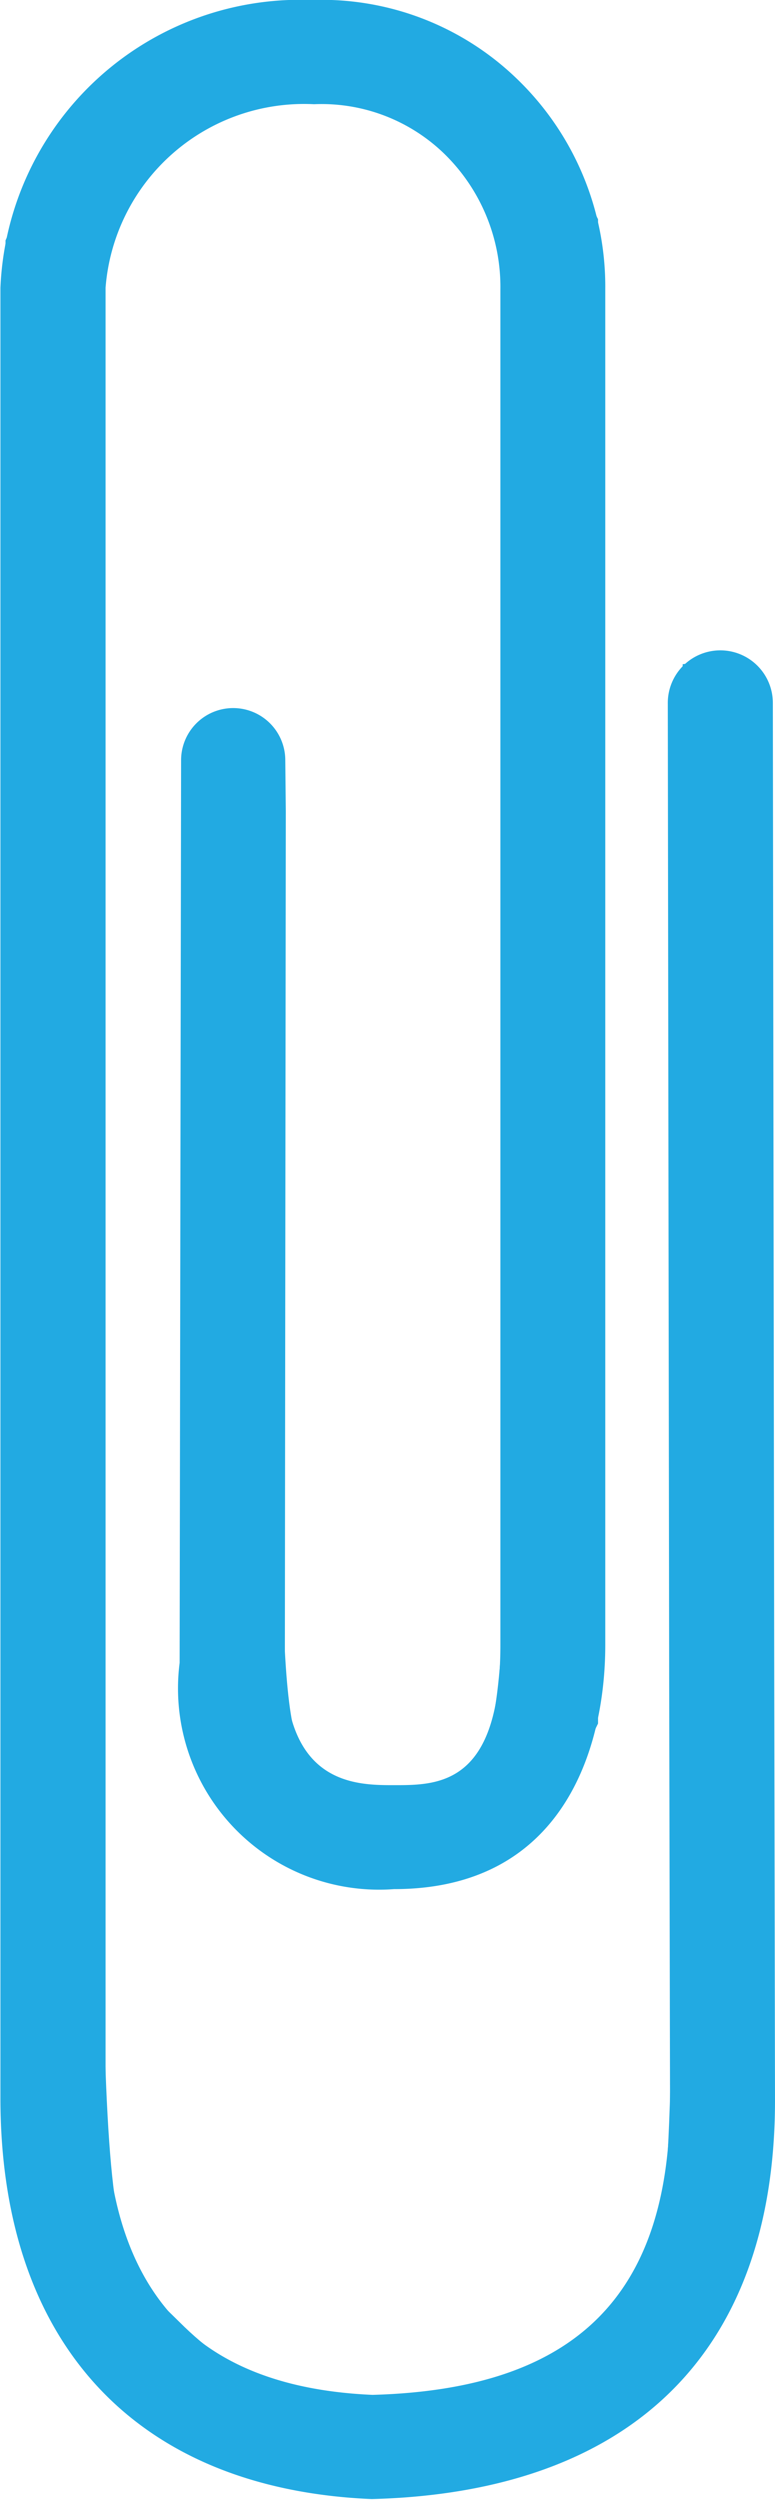 <?xml version="1.0" encoding="UTF-8" standalone="no"?>
<svg
   xmlns:dc="http://purl.org/dc/elements/1.1/"
   xmlns:cc="http://creativecommons.org/ns#"
   xmlns:rdf="http://www.w3.org/1999/02/22-rdf-syntax-ns#"
   xmlns:svg="http://www.w3.org/2000/svg"
   xmlns="http://www.w3.org/2000/svg"
   xmlns:sodipodi="http://sodipodi.sourceforge.net/DTD/sodipodi-0.dtd"
   xmlns:inkscape="http://www.inkscape.org/namespaces/inkscape"
   height="29"
   viewBox="0 0 9 29"
   width="9"
   version="1.1"
   id="svg11"
   sodipodi:docname="shape-4.svg"
   inkscape:version="0.92.4 (5da689c313, 2019-01-14)">
  <defs
     id="defs15" />
  <sodipodi:namedview
     pagecolor="#ffffff"
     bordercolor="#666666"
     borderopacity="1"
     objecttolerance="10"
     gridtolerance="10"
     guidetolerance="10"
     inkscape:pageopacity="0"
     inkscape:pageshadow="2"
     inkscape:window-width="1366"
     inkscape:window-height="705"
     id="namedview13"
     showgrid="false"
     inkscape:zoom="8.137931"
     inkscape:cx="4.5"
     inkscape:cy="14.5"
     inkscape:window-x="-8"
     inkscape:window-y="-8"
     inkscape:window-maximized="1"
     inkscape:current-layer="svg11" />
  <filter
     id="a"
     filterUnits="userSpaceOnUse"
     height="29"
     width="9"
     x="0"
     y="0">
    <feFlood
       flood-color="#f14836"
       result="flood"
       id="feFlood2" />
    <feComposite
       in2="SourceGraphic"
       operator="in"
       result="composite"
       id="feComposite4" />
    <feBlend
       in2="SourceGraphic"
       result="blend"
       id="feBlend6" />
  </filter>
  <path
     d="m8.991 19.459-.016-11.302a.61.61 0 0 0 -1.22-.005l.016 11.31.01 4.9c0 2.269-1.1 3.355-3.455 3.42-2.073-.09-3.1-1.218-3.1-3.445v-21a2.312 2.312 0 0 1 2.421-2.128 2.047 2.047 0 0 1 1.5.563 2.156 2.156 0 0 1 .664 1.588v15.722c0 1.627-.719 1.627-1.233 1.627-.443 0-1.27 0-1.27-1.419l.011-9.879s-.006-.6-.006-.592a.605.605 0 0 0 -1.21 0s-.017 10.471-.017 10.471a2.335 2.335 0 0 0 2.49 2.625c1.952 0 2.453-1.617 2.453-2.833v-15.723a3.346 3.346 0 0 0 -1.041-2.459 3.263 3.263 0 0 0 -2.369-.9 3.484 3.484 0 0 0 -3.614 3.34v21c0 2.839 1.572 4.534 4.312 4.651 3.036-.08 4.683-1.723 4.683-4.624z"
     fill="#fff"
     fill-rule="evenodd"
     filter="url(#a)"
     id="path9"
     style="fill:#22aae2;fill-opacity:1" />
  <path
     style="fill:#22aae2;fill-opacity:1;stroke-width:0.123;stroke-linejoin:round;stroke-miterlimit:4;stroke-dasharray:none"
     d="M 2.866,28.673 C 1.546,28.217 0.701,27.33 0.274,25.955 0.082,25.336 0.064,24.297 0.064,14.033 V 2.789 L 0.354,2.147 C 0.674,1.44 1.509,0.593 2.151,0.325 3.869,-0.393 5.856,0.332 6.663,1.97 L 6.945,2.544 v 8.725 8.725 l -0.291,0.592 C 5.722,22.478 2.769,22.204 2.21,20.173 2.012,19.455 2.145,8.673 2.355,8.421 c 0.186,-0.224 0.532,-0.205 0.735,0.04 0.138,0.166 0.169,1.238 0.169,5.806 0,6.131 0.002,6.148 0.711,6.395 0.509,0.177 0.897,0.162 1.313,-0.054 0.616,-0.319 0.637,-0.658 0.595,-9.718 L 5.839,2.648 5.493,2.124 C 4.578,0.743 2.446,0.838 1.539,2.299 L 1.17,2.893 V 14.023 c 0,12.579 -0.044,11.96 0.915,12.915 0.641,0.638 1.23,0.857 2.302,0.857 1.519,0 2.65,-0.615 3.162,-1.72 0.25,-0.54 0.257,-0.76 0.317,-9.462 L 7.928,7.705 8.328,7.666 C 8.663,7.634 8.747,7.68 8.85,7.951 8.928,8.154 8.972,11.321 8.971,16.529 8.968,25.747 8.952,25.973 8.188,27.123 7.952,27.479 7.509,27.921 7.172,28.137 6.014,28.88 4.14,29.113 2.866,28.673 Z"
     id="path824"
     inkscape:connector-curvature="0" />
</svg>
